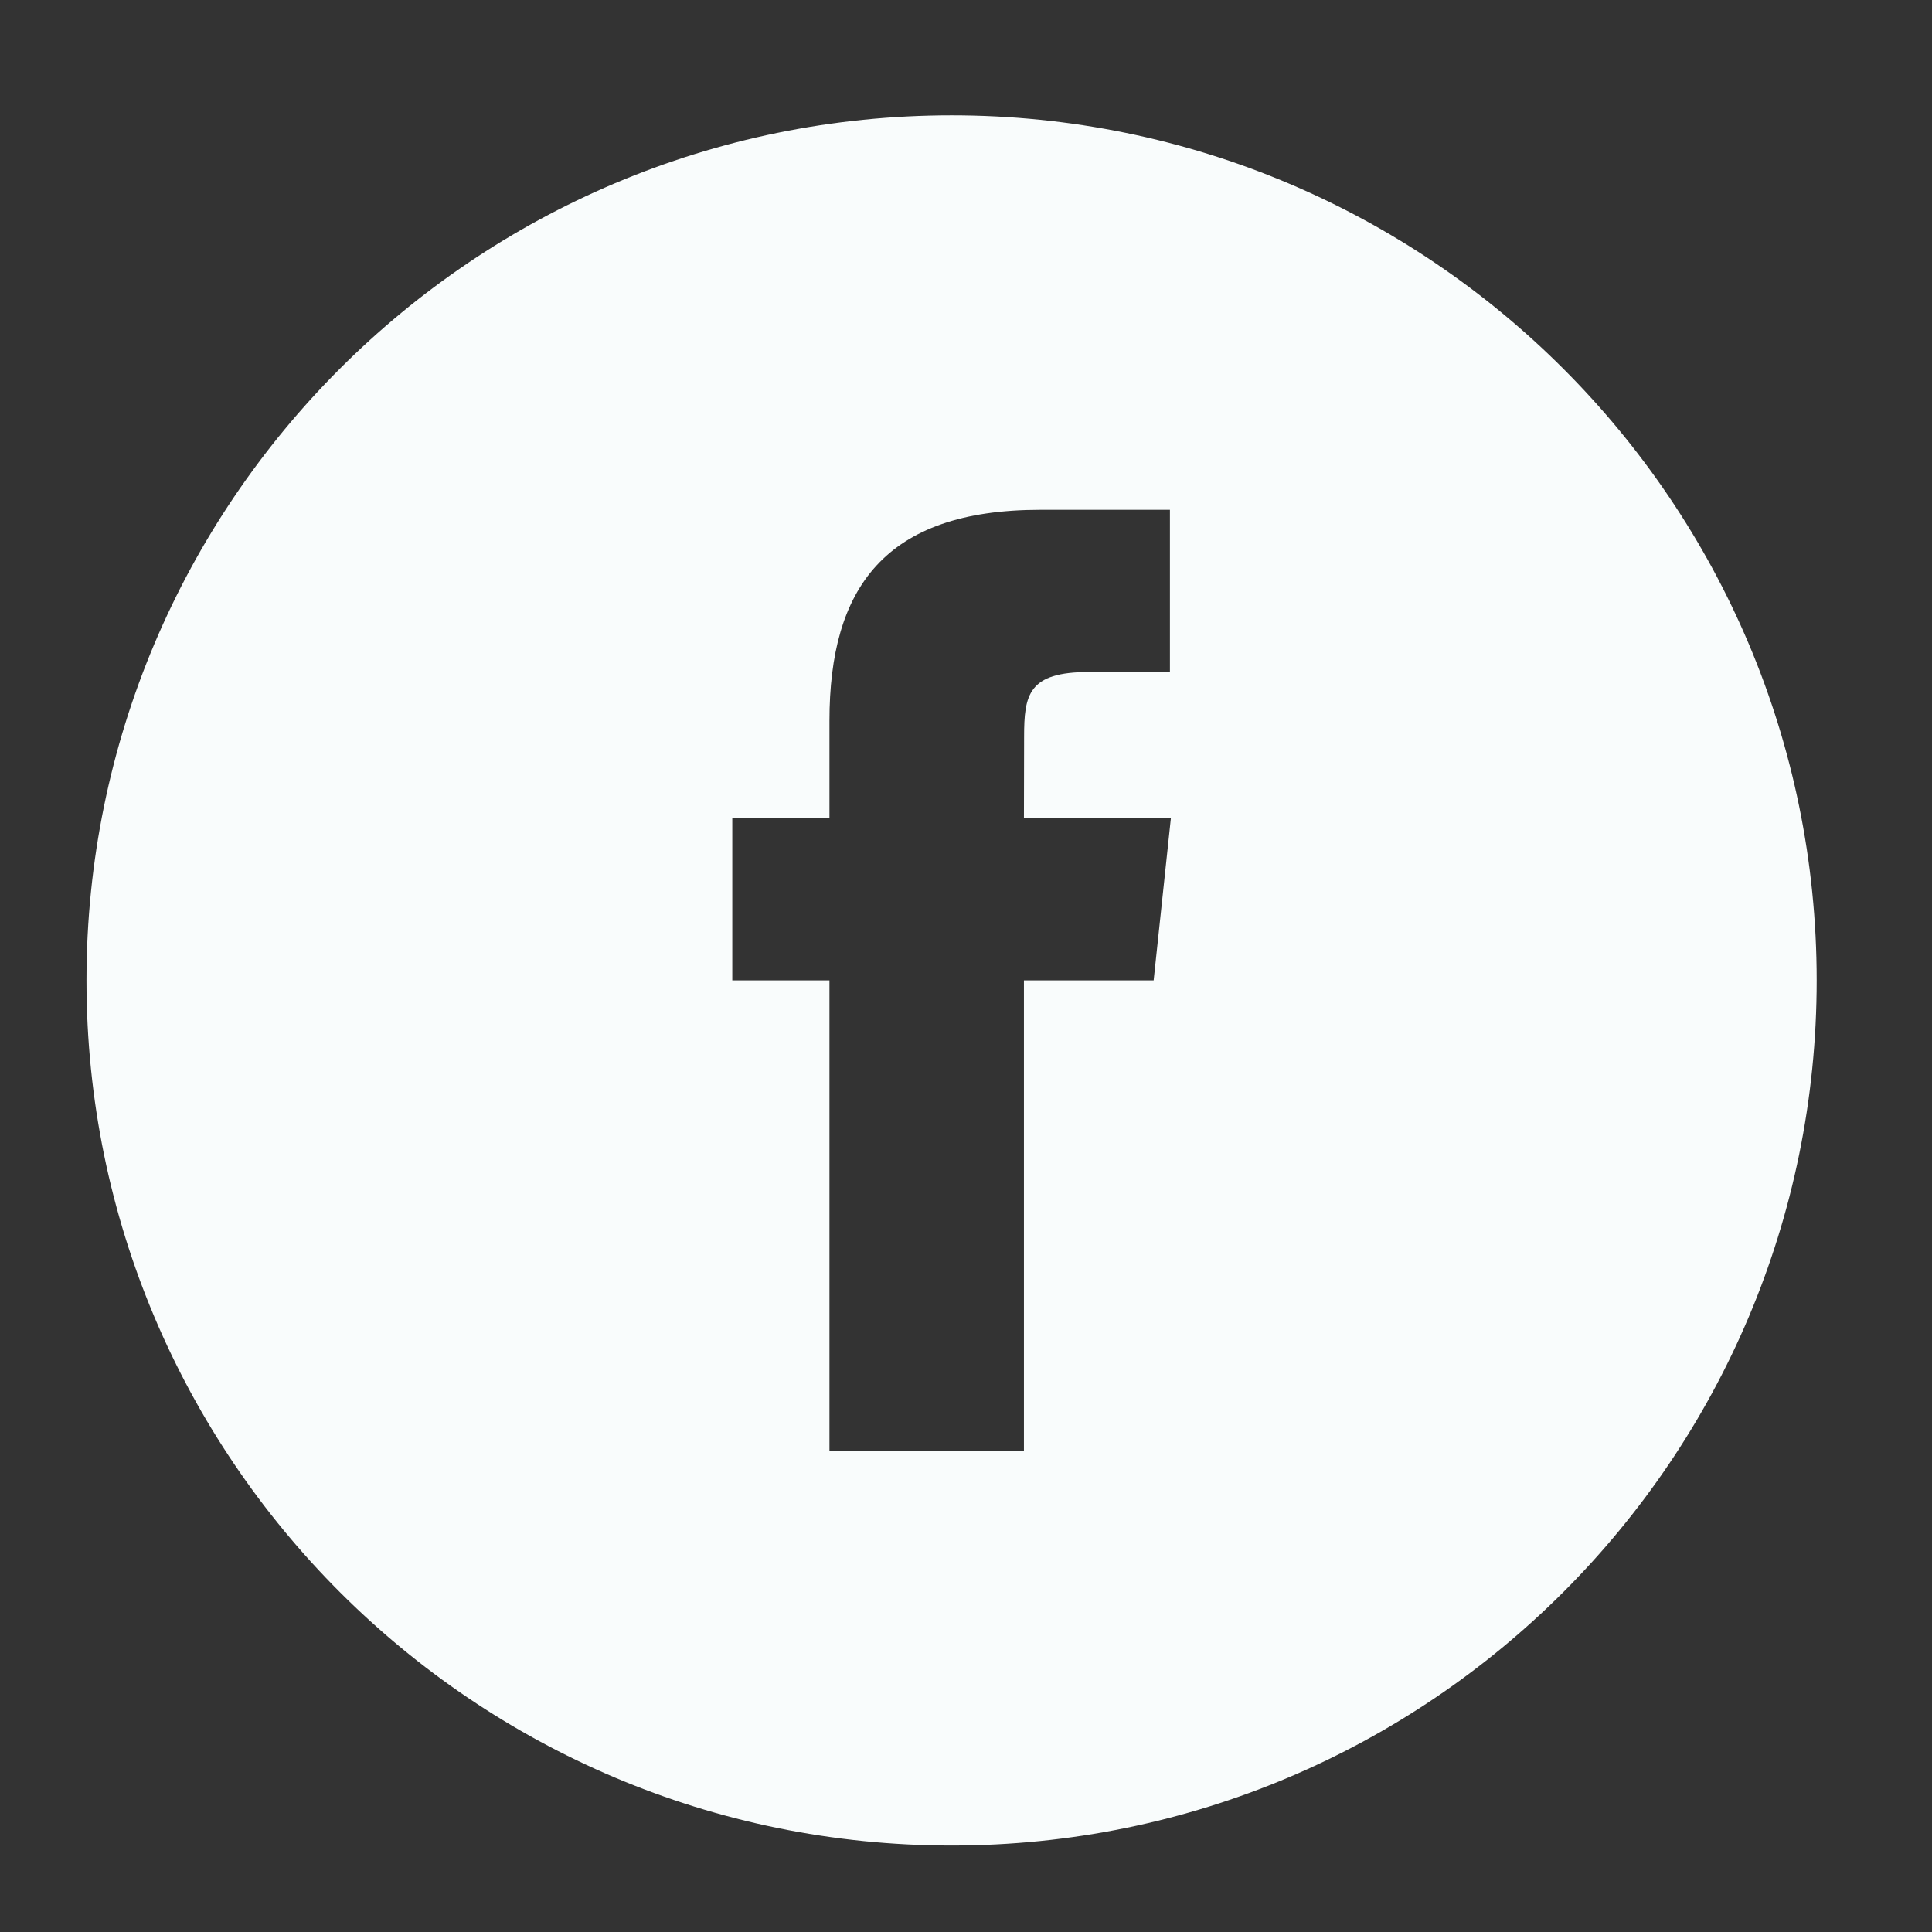 <?xml version="1.0" encoding="UTF-8"?>
<svg xmlns="http://www.w3.org/2000/svg" xmlns:xlink="http://www.w3.org/1999/xlink" width="96pt" height="96pt" viewBox="0 0 96 96" version="1.1">
<rect x="0" y="0" width="96" height="96" fill="#333333" stroke="none"/>
<g id="surface1">
<path style=" stroke:none;fill-rule:evenodd;fill:rgb(97.647%,98.824%,98.824%);fill-opacity:1;" d="M 41.215 72.102 L 50.879 72.102 L 50.879 48.715 L 57.324 48.715 L 58.18 40.656 L 50.879 40.656 L 50.887 36.621 C 50.887 34.52 51.09 33.391 54.105 33.391 L 58.133 33.391 L 58.133 25.332 L 51.684 25.332 C 43.941 25.332 41.215 29.242 41.215 35.816 L 41.215 40.656 L 36.387 40.656 L 36.387 48.715 L 41.215 48.715 Z M 47.285 91.703 C 23.543 91.703 4.297 72.457 4.297 48.715 C 4.297 24.977 23.543 5.73 47.285 5.73 C 71.023 5.73 90.27 24.977 90.27 48.715 C 90.27 72.457 71.023 91.703 47.285 91.703 Z M 47.285 91.703 "/>
</g>
</svg>
